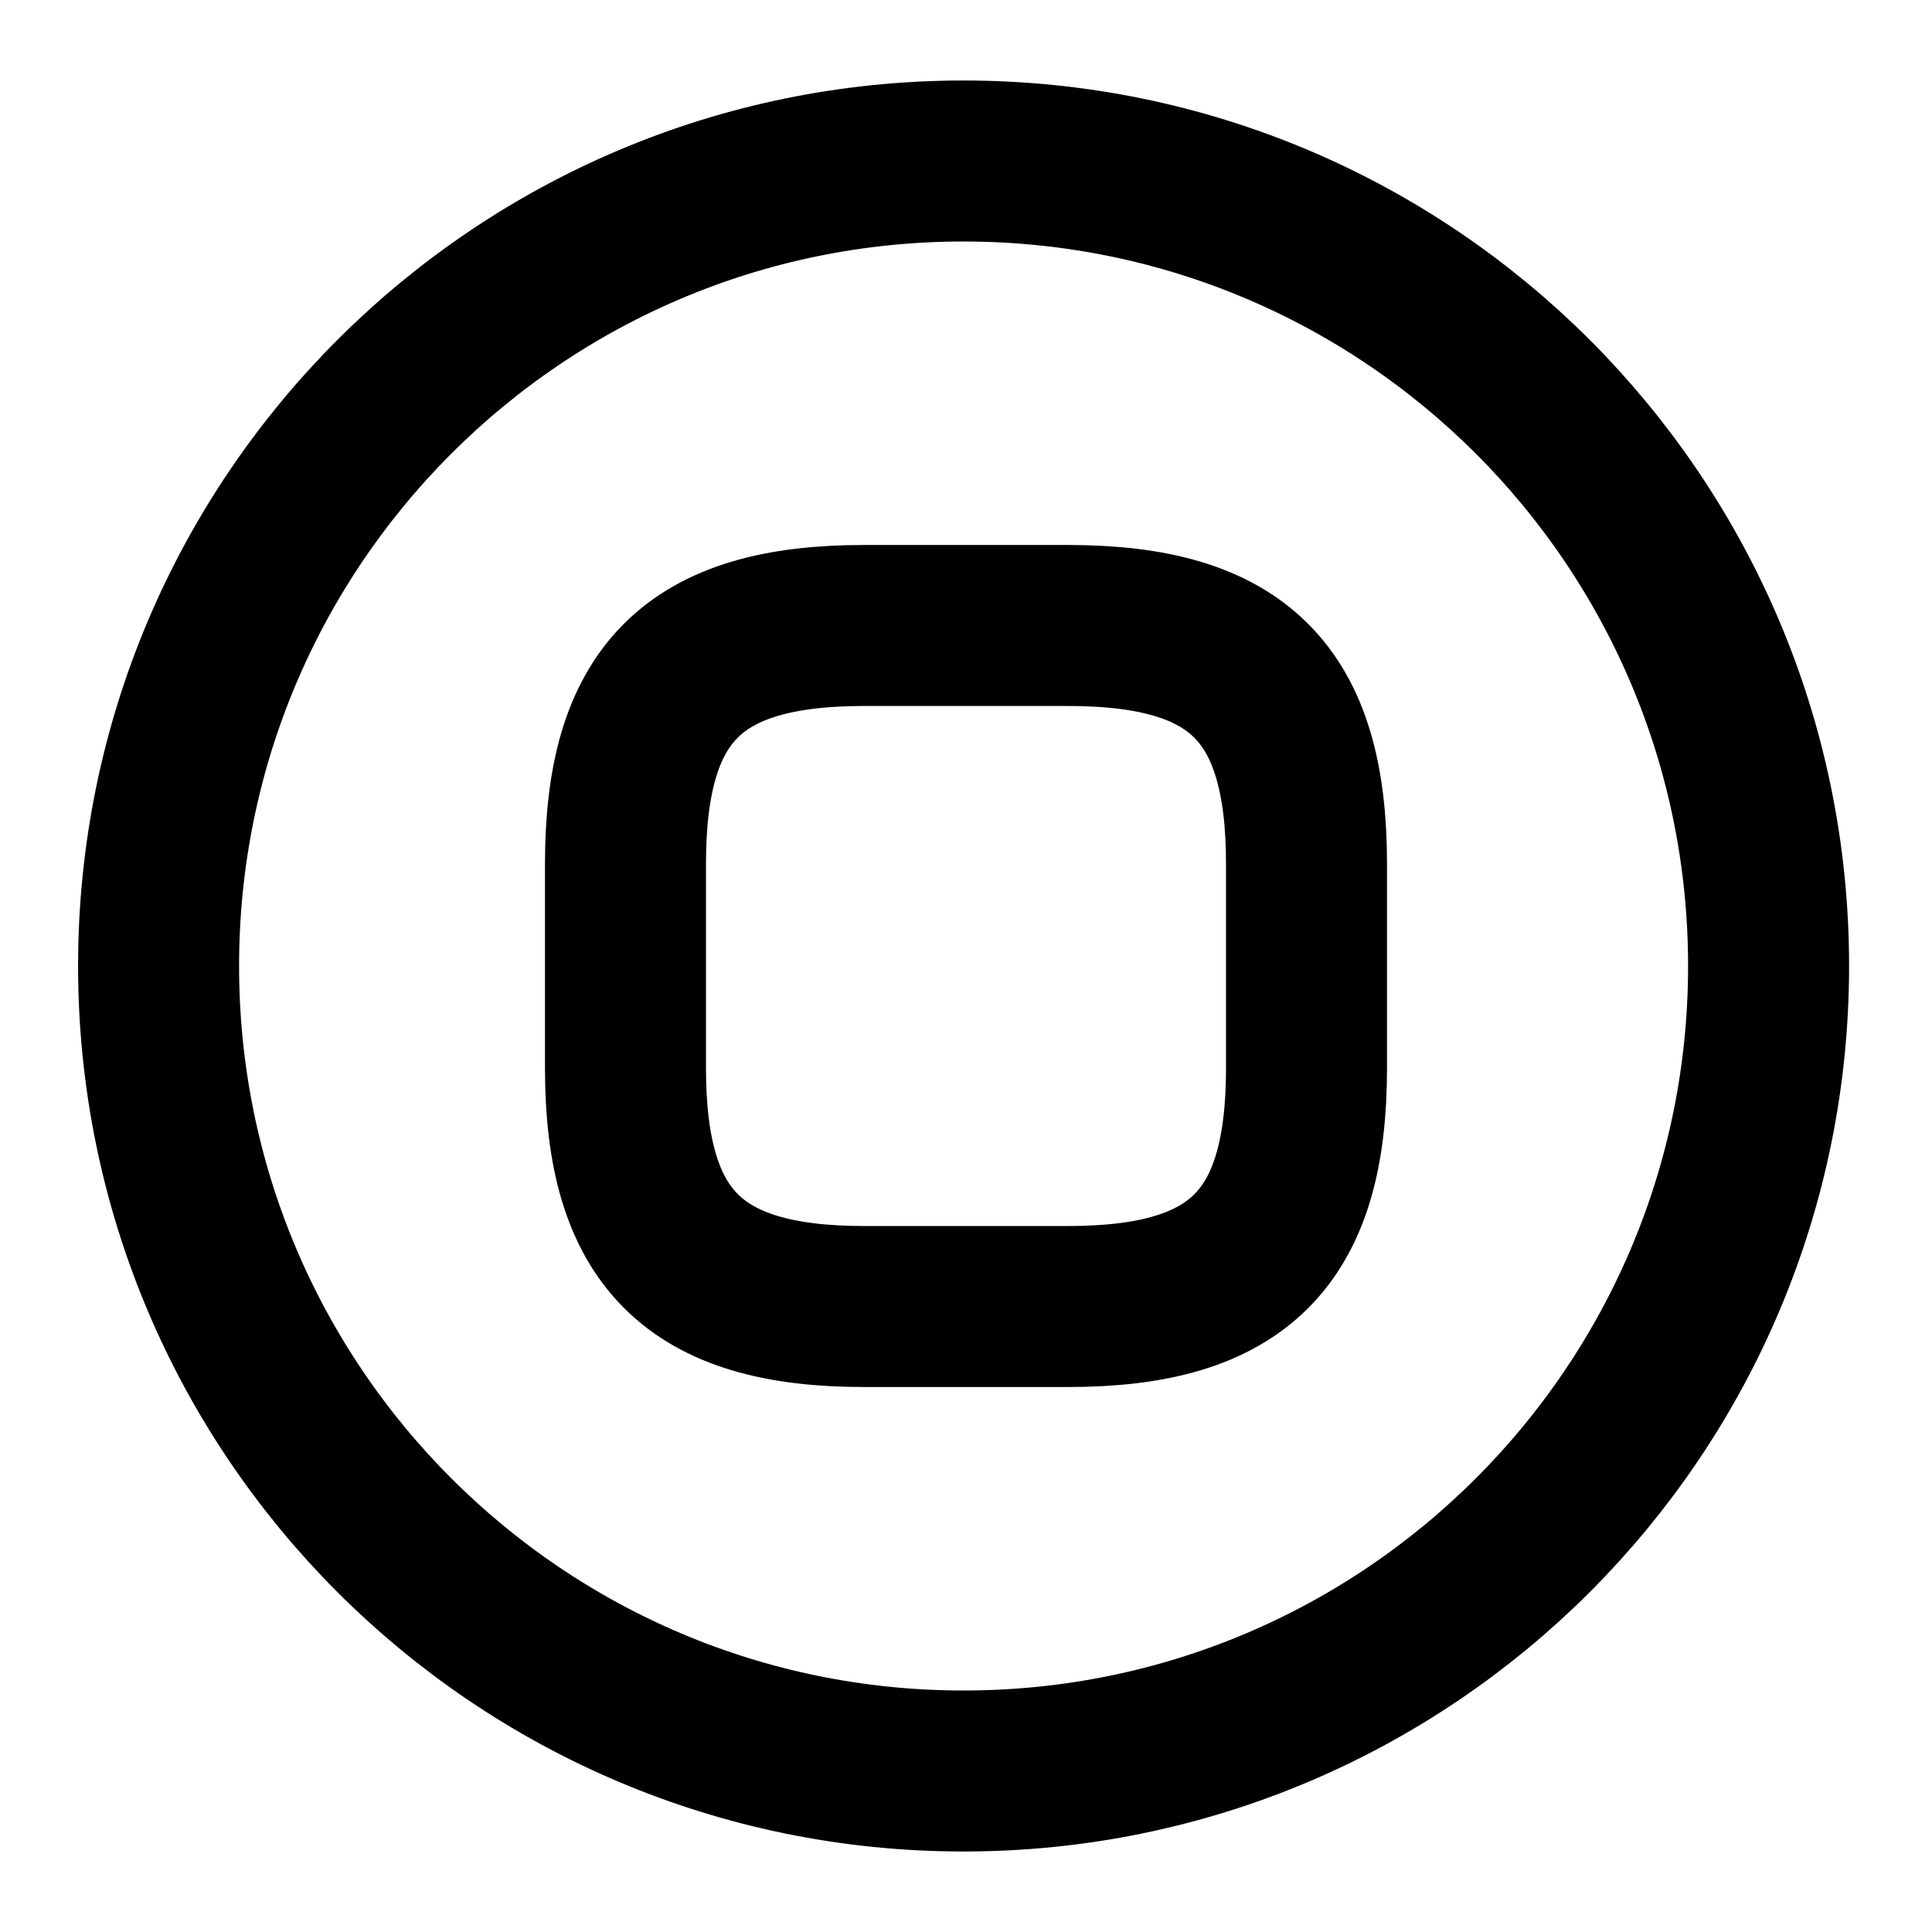 <svg xmlns="http://www.w3.org/2000/svg" fill="none" viewBox="0 0 24 24" stroke-width="2" stroke-linecap="round" stroke-linejoin="round" stroke="currentColor" aria-hidden="true">
  <path stroke-linecap="round" stroke-linejoin="round" d="M11.97 22c5.523 0 10-4.477 10-10s-4.477-10-10-10-10 4.477-10 10 4.477 10 10 10"/>
  <path stroke-linecap="round" stroke-linejoin="round" d="M10.73 16.23h2.54c2.12 0 2.96-.85 2.96-2.96v-2.54c0-2.12-.85-2.96-2.96-2.96h-2.54c-2.12 0-2.96.85-2.96 2.96v2.54c0 2.11.85 2.96 2.96 2.96"/>
</svg>
